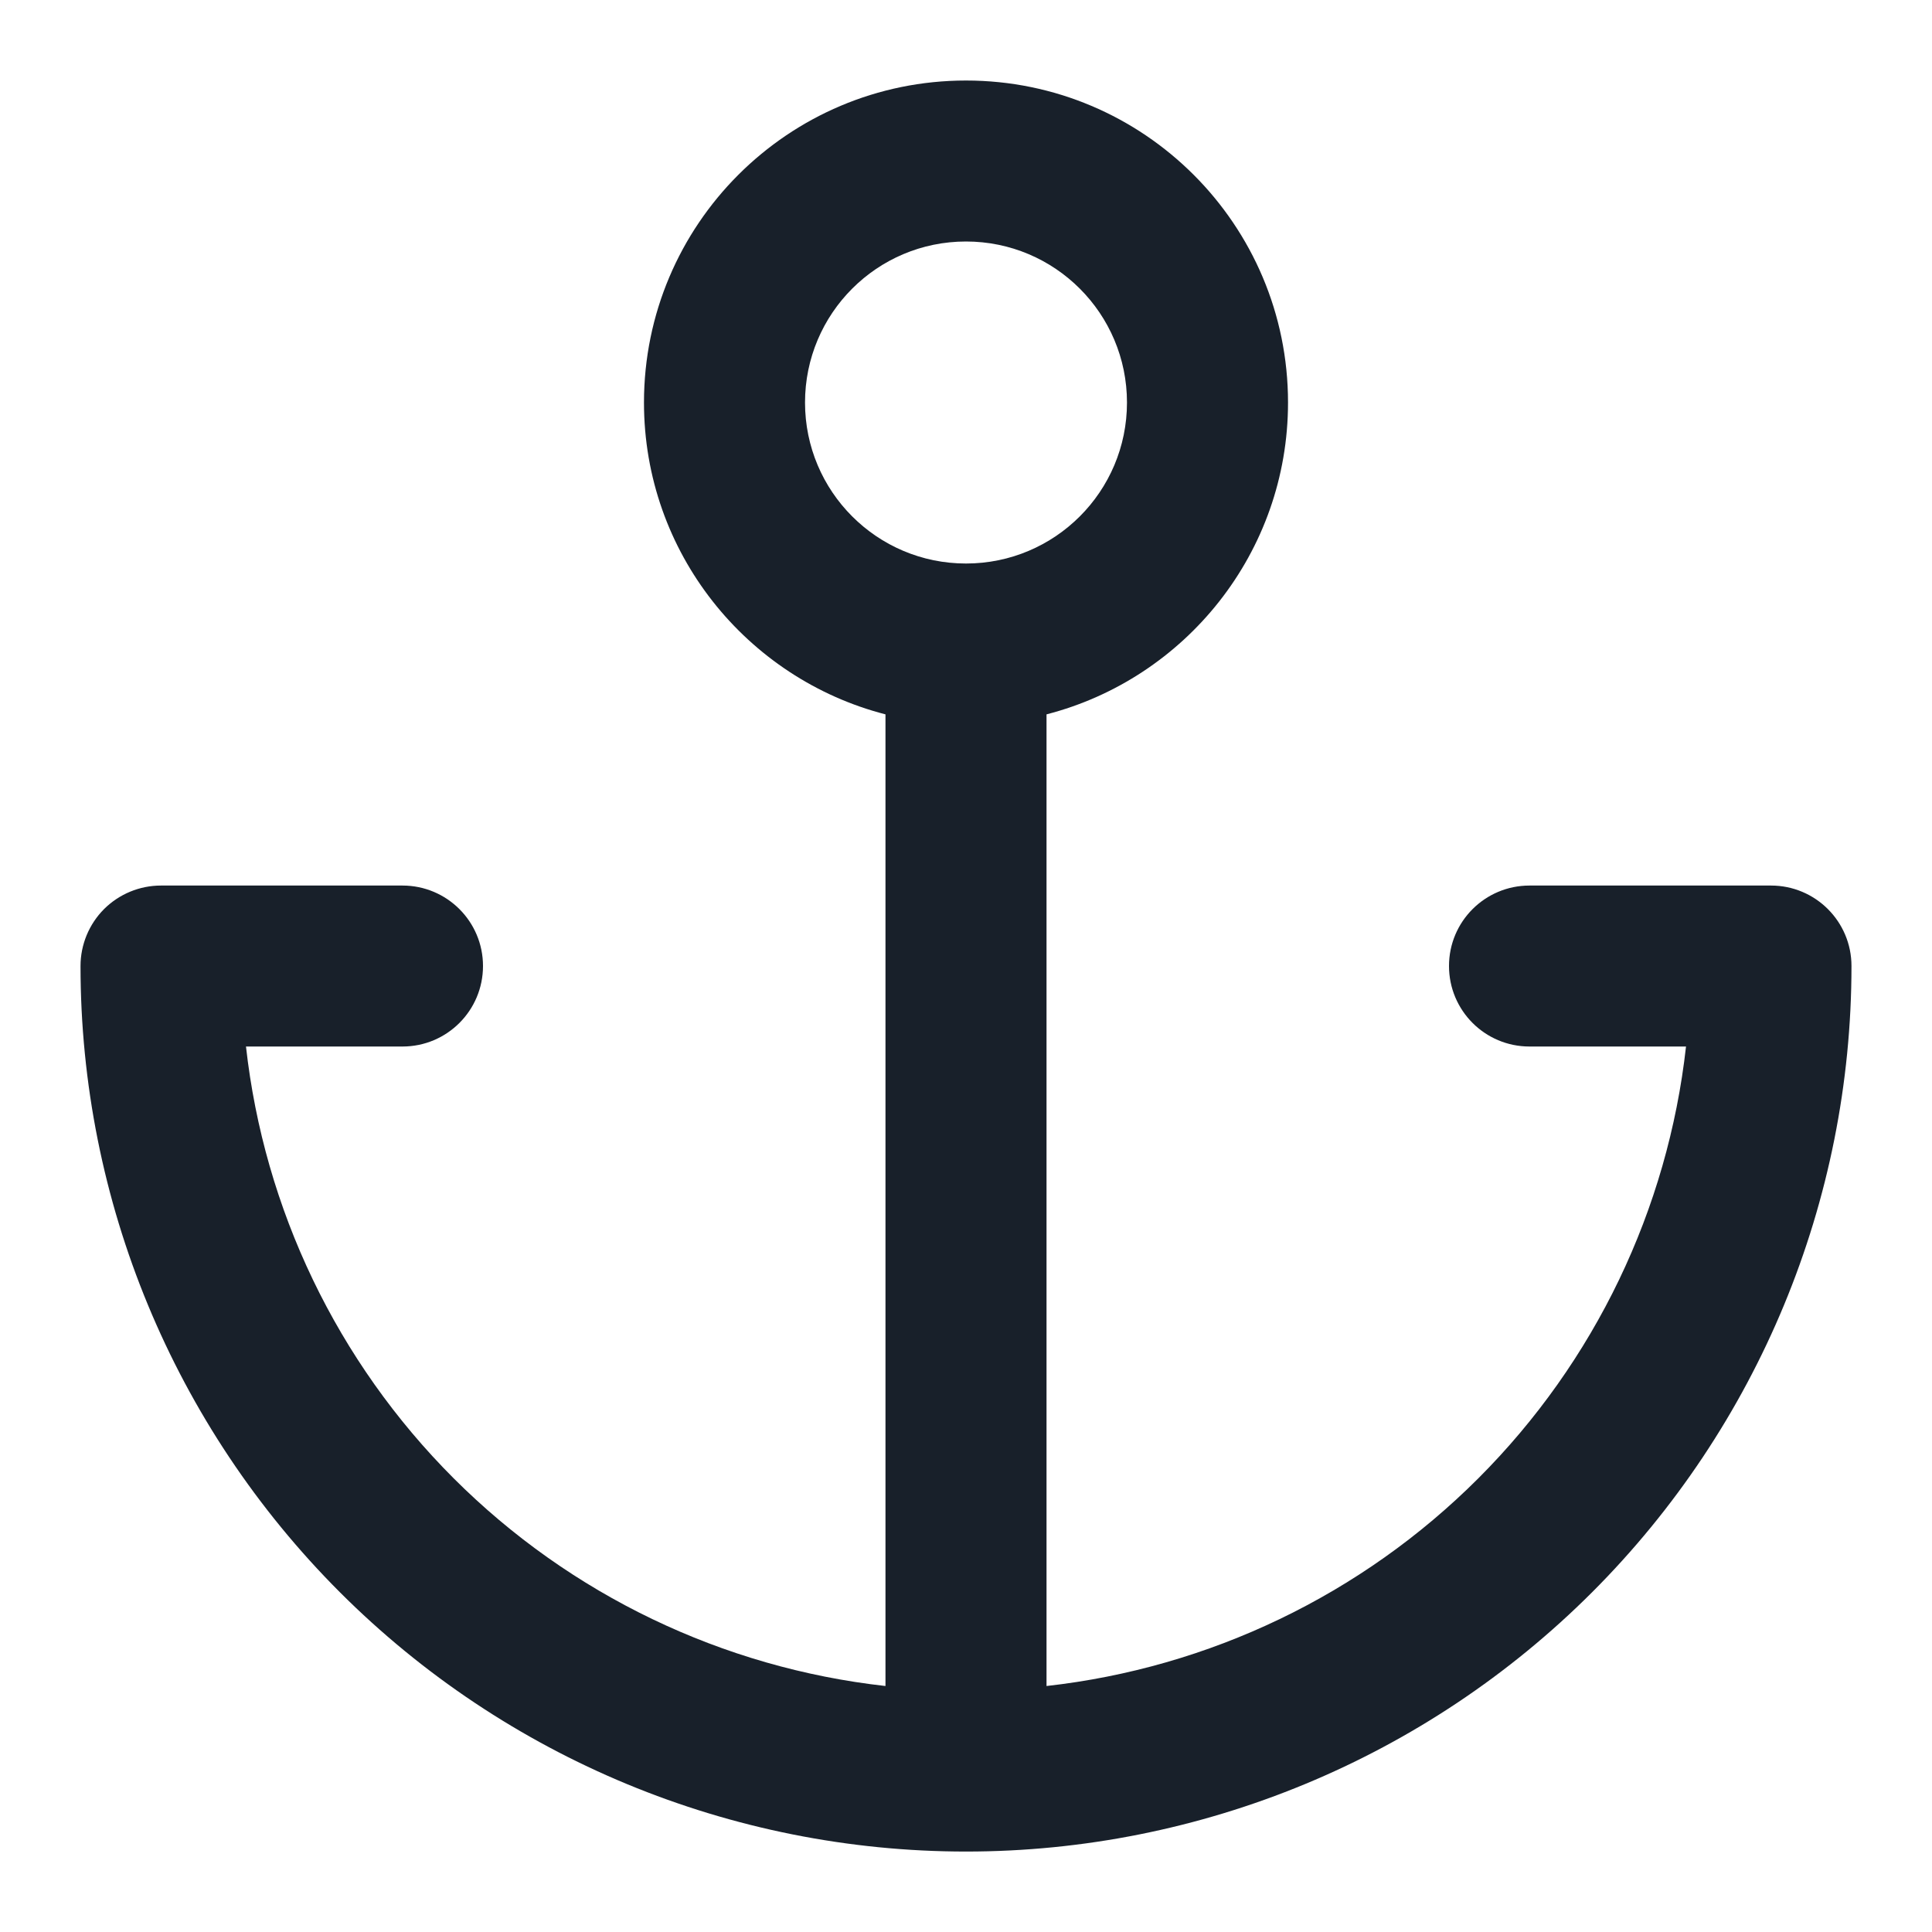<svg width="28" height="28" viewBox="0 0 28 28" fill="none" xmlns="http://www.w3.org/2000/svg">
<path fill-rule="evenodd" clip-rule="evenodd" d="M14 8.167C15.289 8.167 16.333 7.122 16.333 5.834C16.333 4.545 15.289 3.5 14 3.5C12.711 3.5 11.667 4.545 11.667 5.834C11.667 7.122 12.711 8.167 14 8.167ZM18.667 5.834C18.667 8.008 17.179 9.835 15.167 10.353V24.435C17.522 24.172 19.733 23.117 21.425 21.425C23.117 19.733 24.172 17.523 24.435 15.167H22.167C21.522 15.167 21 14.645 21 14C21 13.356 21.522 12.834 22.167 12.834H25.667C26.311 12.834 26.833 13.356 26.833 14C26.833 17.404 25.481 20.668 23.075 23.075C20.668 25.482 17.404 26.834 14 26.834C10.596 26.834 7.332 25.482 4.925 23.075C2.519 20.668 1.167 17.404 1.167 14C1.167 13.691 1.29 13.394 1.508 13.175C1.727 12.957 2.024 12.834 2.333 12.834H5.833C6.478 12.834 7 13.356 7 14C7 14.645 6.478 15.167 5.833 15.167H3.565C3.828 17.523 4.883 19.733 6.575 21.425C8.268 23.117 10.478 24.172 12.833 24.435V10.353C10.821 9.835 9.333 8.008 9.333 5.834C9.333 3.256 11.423 1.167 14 1.167C16.577 1.167 18.667 3.256 18.667 5.834Z" fill="#18202A"/>
</svg>
